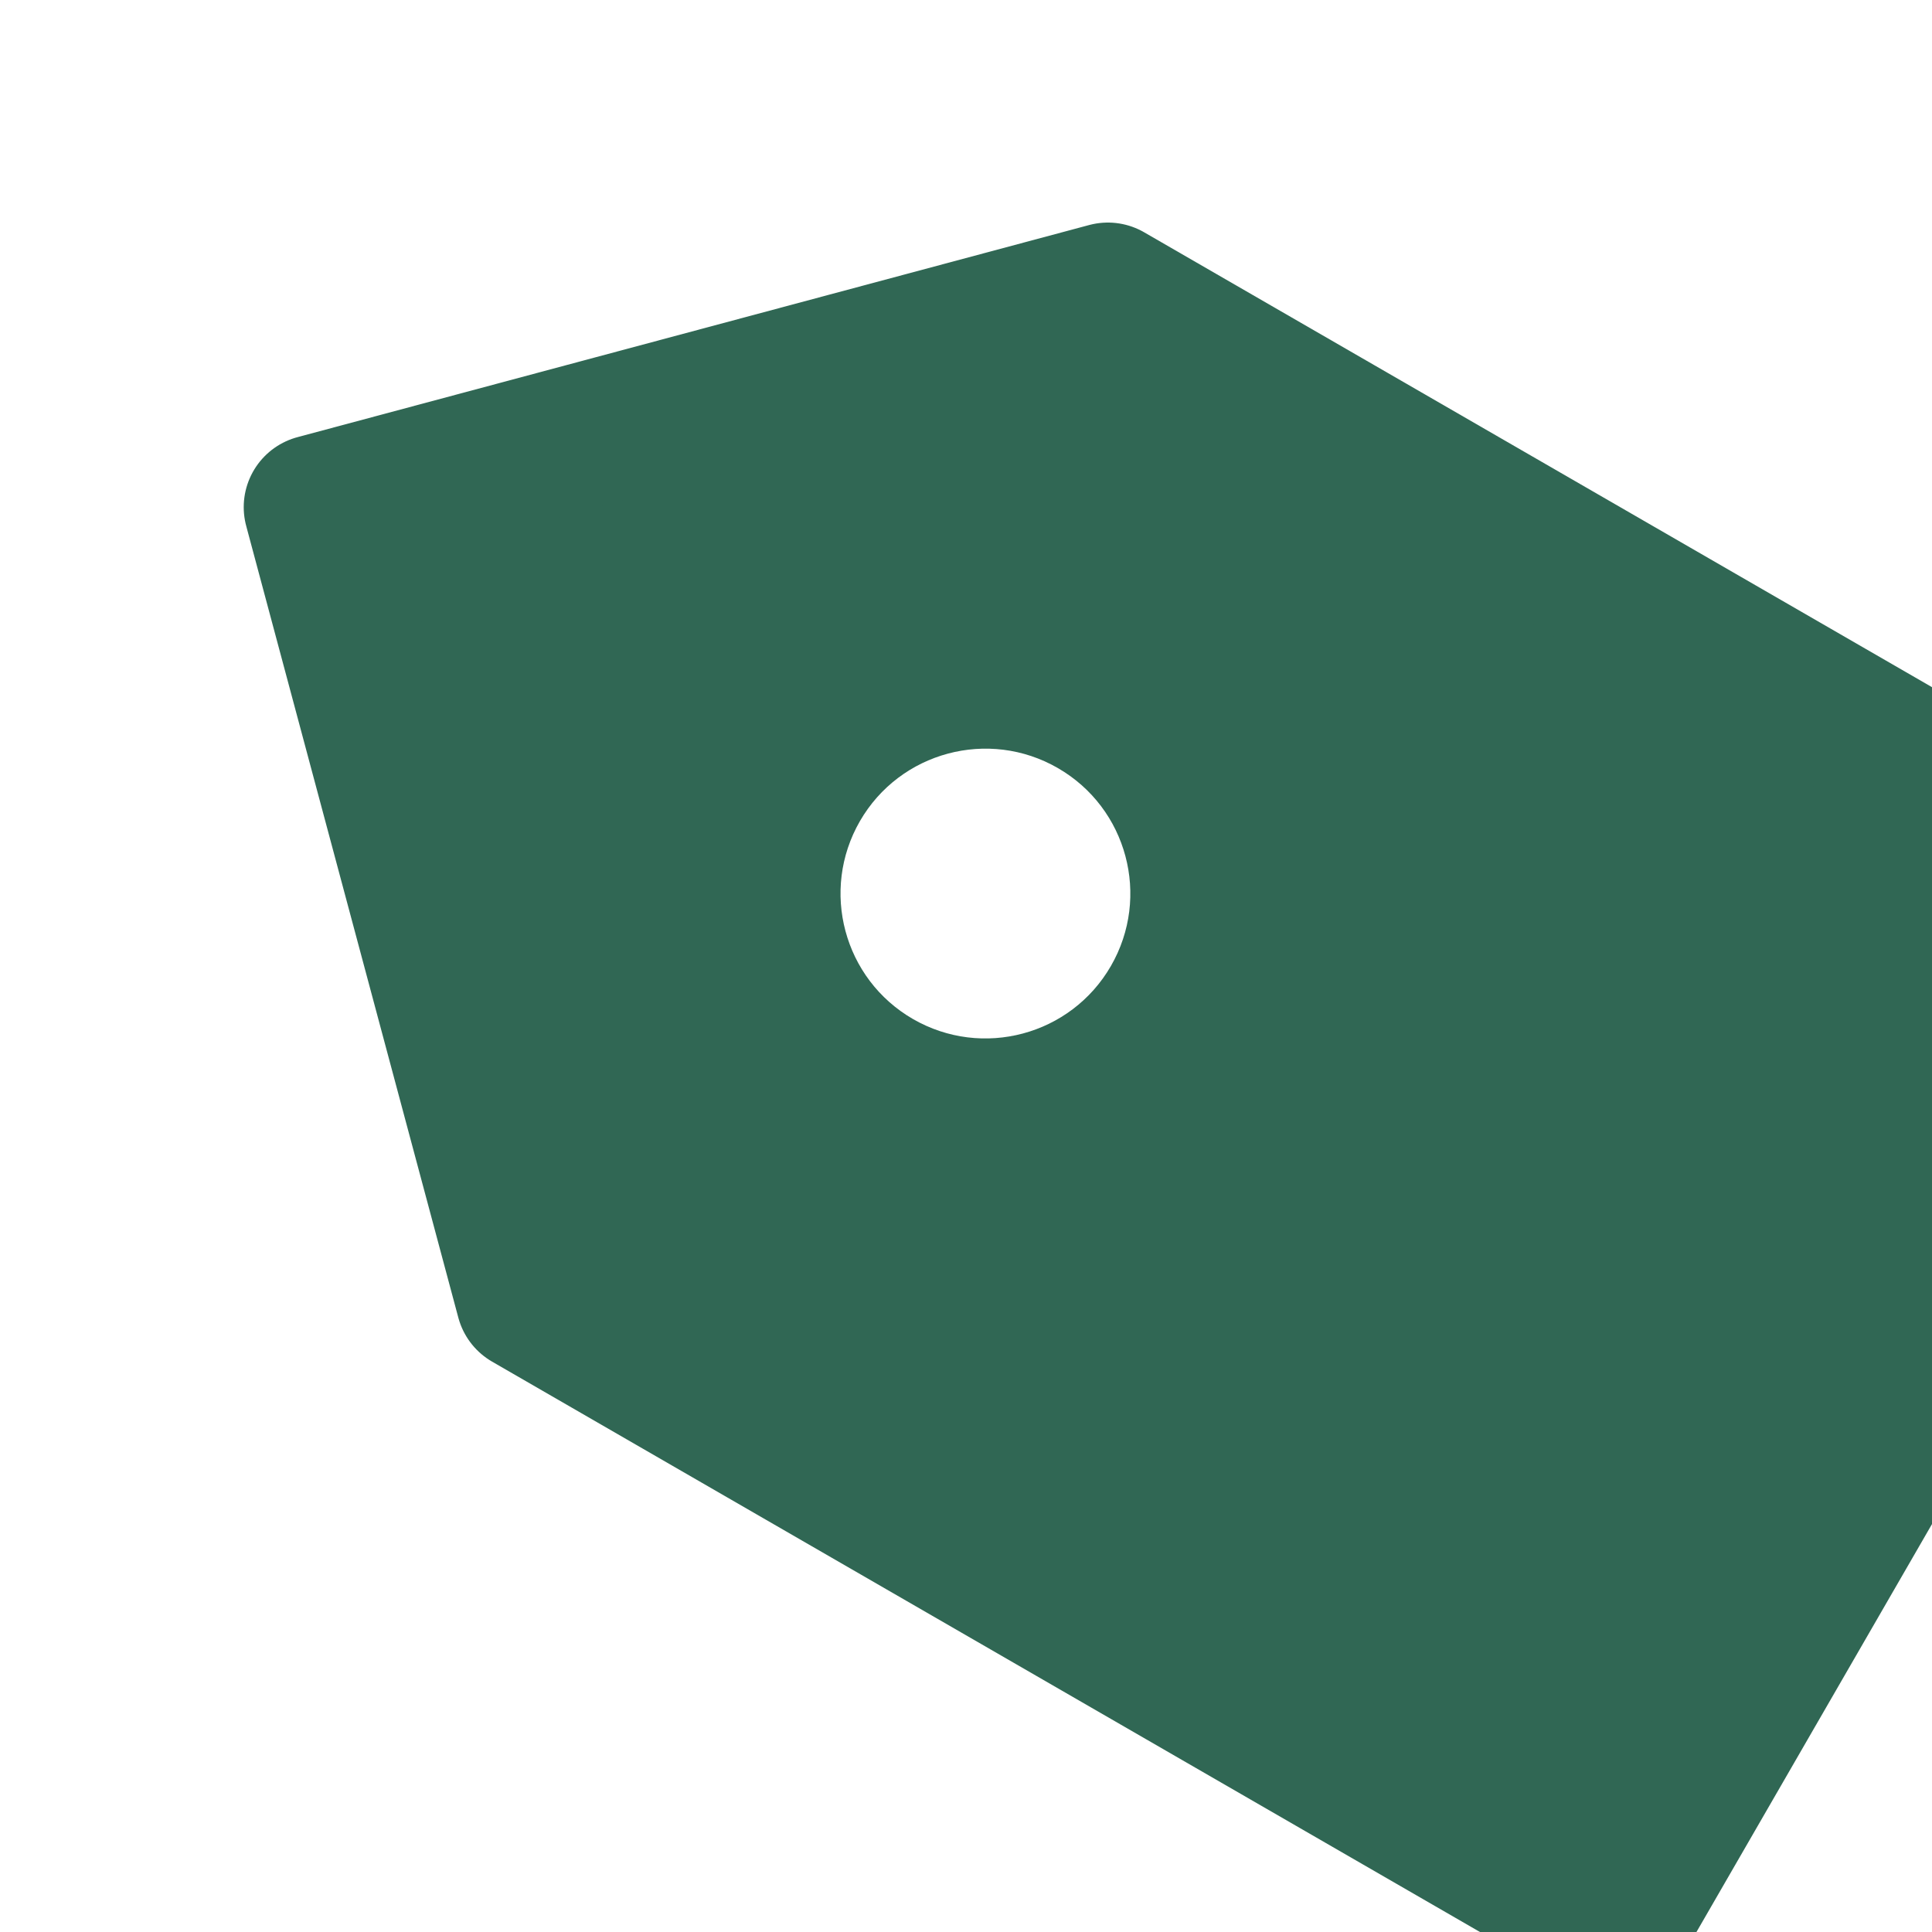 <svg width="20" height="20" viewBox="0 0 20 20" fill="none" xmlns="http://www.w3.org/2000/svg">
<path fill-rule="evenodd" clip-rule="evenodd" d="M22.727 9.554L11.469 3.054L3.273 5.25L5.469 13.446L16.727 19.946L22.727 9.554ZM9.451 10.549C10.169 10.963 11.086 10.717 11.5 10C11.914 9.283 11.669 8.365 10.951 7.951C10.234 7.537 9.316 7.783 8.902 8.5C8.488 9.218 8.734 10.135 9.451 10.549Z" fill="#306754"/>
<path d="M16.727 19.946L22.727 9.554L11.469 3.054L3.273 5.25L5.469 13.446L16.727 19.946Z" stroke="#306754" stroke-width="1.5" stroke-linecap="round" stroke-linejoin="round"/>
</svg>
